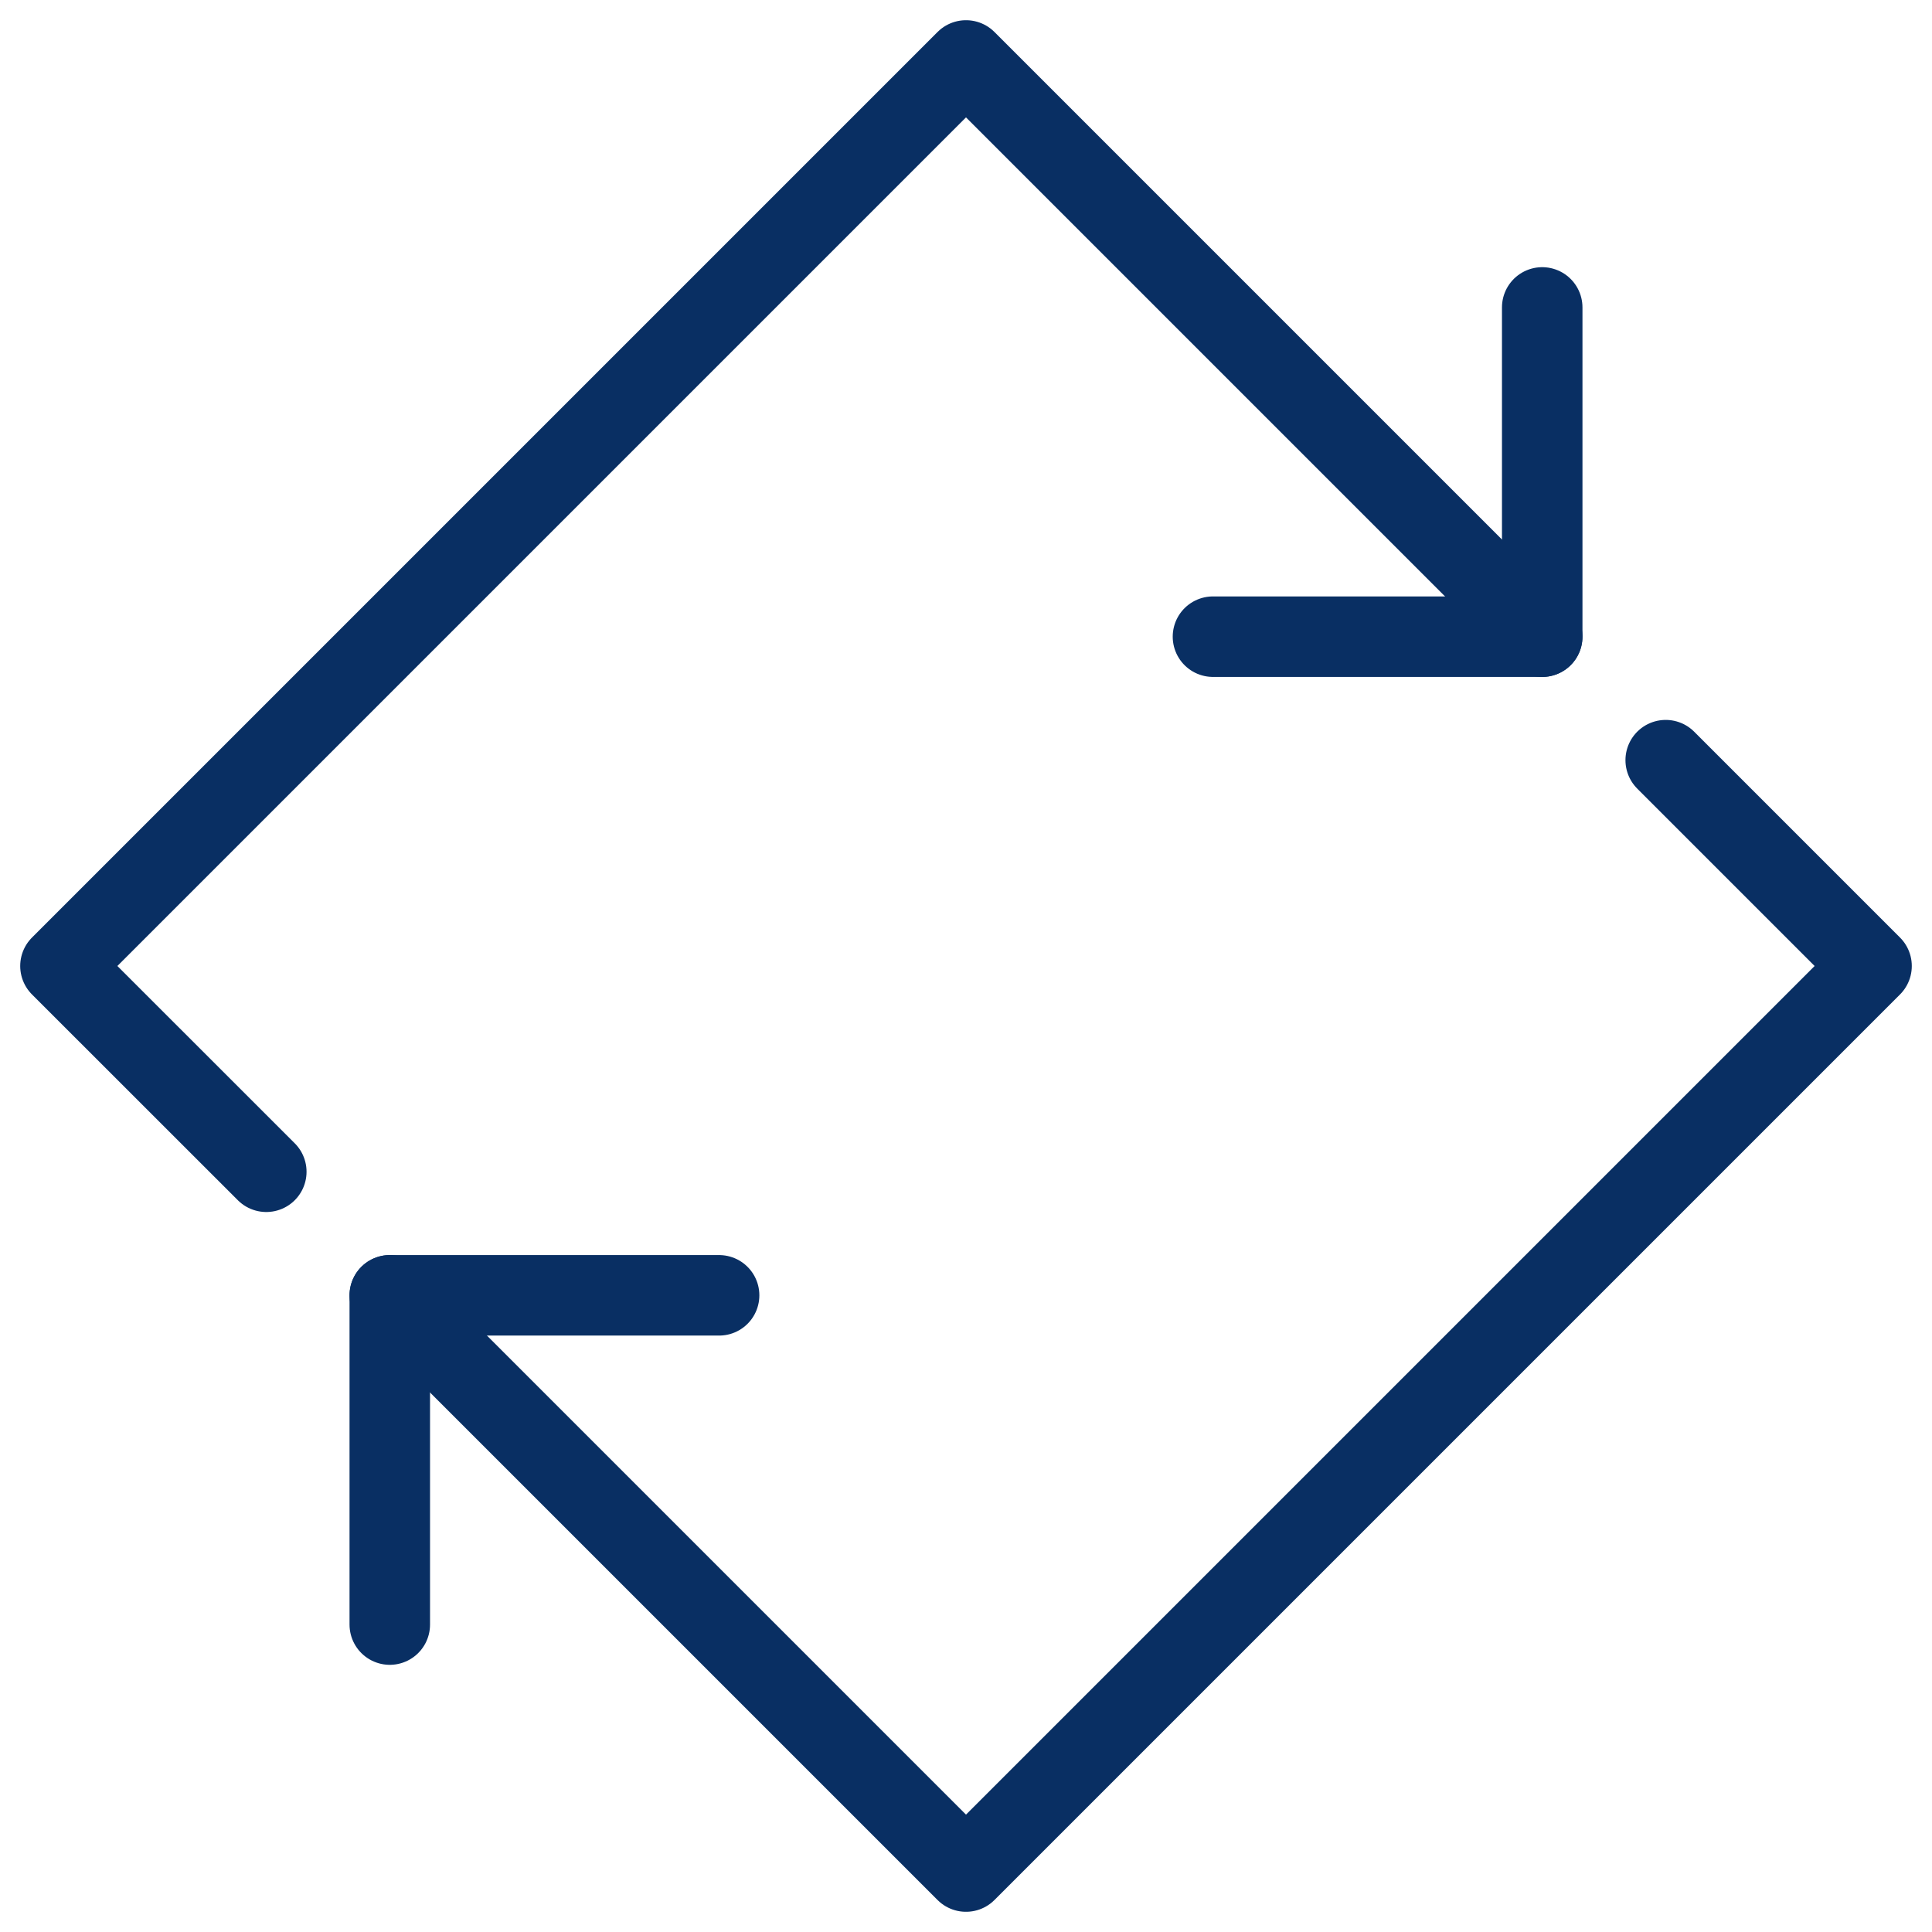 <svg xmlns="http://www.w3.org/2000/svg" fill="none" viewBox="0 0 24 24" id="Synchronize-Diamond--Streamline-Cyber">
  <desc>
    Synchronize Diamond Streamline Icon: https://streamlinehq.com
  </desc>
  <path stroke="#092f63" stroke-linecap="round" stroke-linejoin="round" stroke-miterlimit="10" d="M4.842 20.181v-4.09h4.091" stroke-width="1"></path>
  <path stroke="#092f63" stroke-linecap="round" stroke-linejoin="round" stroke-miterlimit="10" d="M20.692 9.443 23.249 12 12 23.249l-7.158 -7.158" stroke-width="1"></path>
  <path stroke="#092f63" stroke-linecap="round" stroke-linejoin="round" stroke-miterlimit="10" d="M19.158 3.819v4.09h-4.09" stroke-width="1"></path>
  <path stroke="#092f63" stroke-linecap="round" stroke-linejoin="round" stroke-miterlimit="10" d="M3.308 14.556 0.751 12 12 0.751l7.158 7.158" stroke-width="1"></path>
</svg>